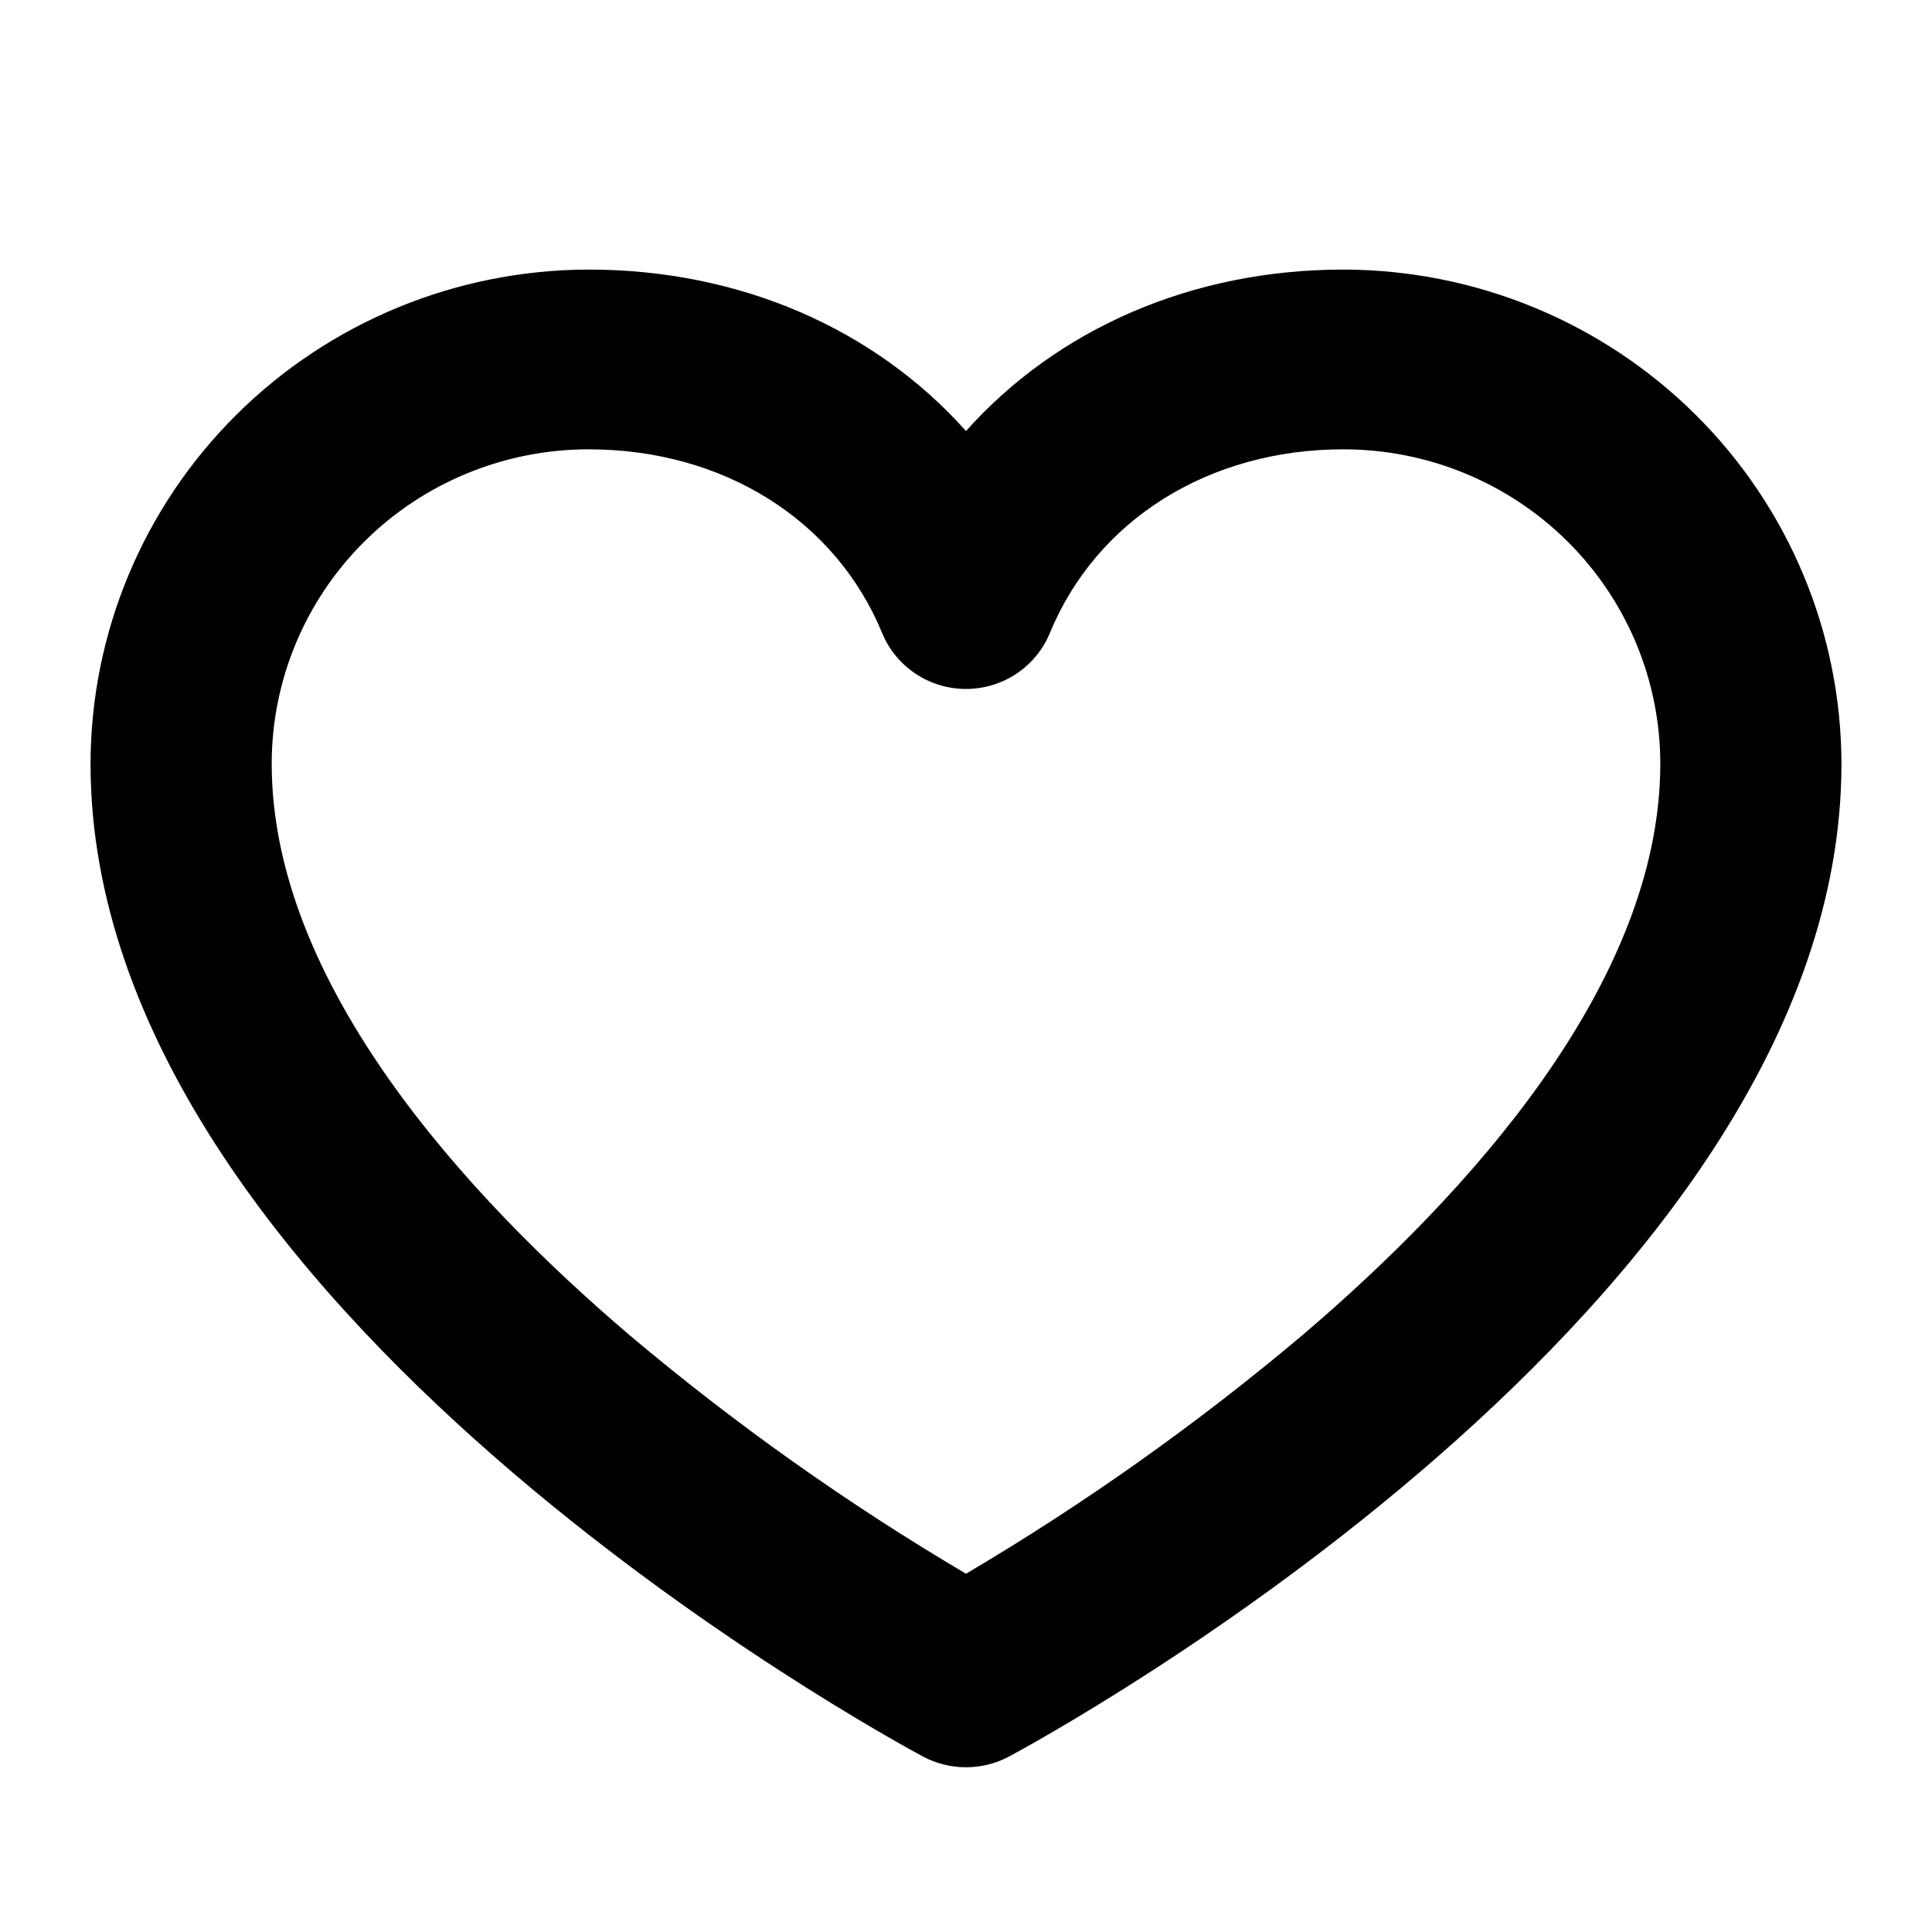 <svg width="30" height="30" viewBox="0 0 30 30" fill="none" xmlns="http://www.w3.org/2000/svg">
<path d="M20.859 4.186C18.505 4.186 16.416 5.108 15 6.693C13.584 5.108 11.495 4.186 9.141 4.186C7.09 4.189 5.124 4.998 3.674 6.437C2.224 7.875 1.409 9.826 1.406 11.86C1.406 20.272 13.806 26.993 14.333 27.276C14.538 27.385 14.767 27.442 15 27.442C15.233 27.442 15.462 27.385 15.667 27.276C16.194 26.993 28.594 20.272 28.594 11.86C28.591 9.826 27.776 7.875 26.326 6.437C24.876 4.998 22.91 4.189 20.859 4.186ZM20.216 20.739C18.584 22.114 16.839 23.351 15 24.437C13.161 23.351 11.416 22.114 9.784 20.739C7.245 18.578 4.219 15.281 4.219 11.86C4.219 10.565 4.737 9.323 5.66 8.407C6.583 7.491 7.835 6.977 9.141 6.977C11.227 6.977 12.973 8.07 13.698 9.83C13.804 10.087 13.984 10.306 14.216 10.461C14.448 10.616 14.721 10.698 15 10.698C15.279 10.698 15.552 10.616 15.784 10.461C16.016 10.306 16.196 10.087 16.302 9.83C17.027 8.07 18.773 6.977 20.859 6.977C22.165 6.977 23.417 7.491 24.34 8.407C25.263 9.323 25.781 10.565 25.781 11.86C25.781 15.281 22.756 18.578 20.216 20.739Z" fill="black"/>
</svg>
